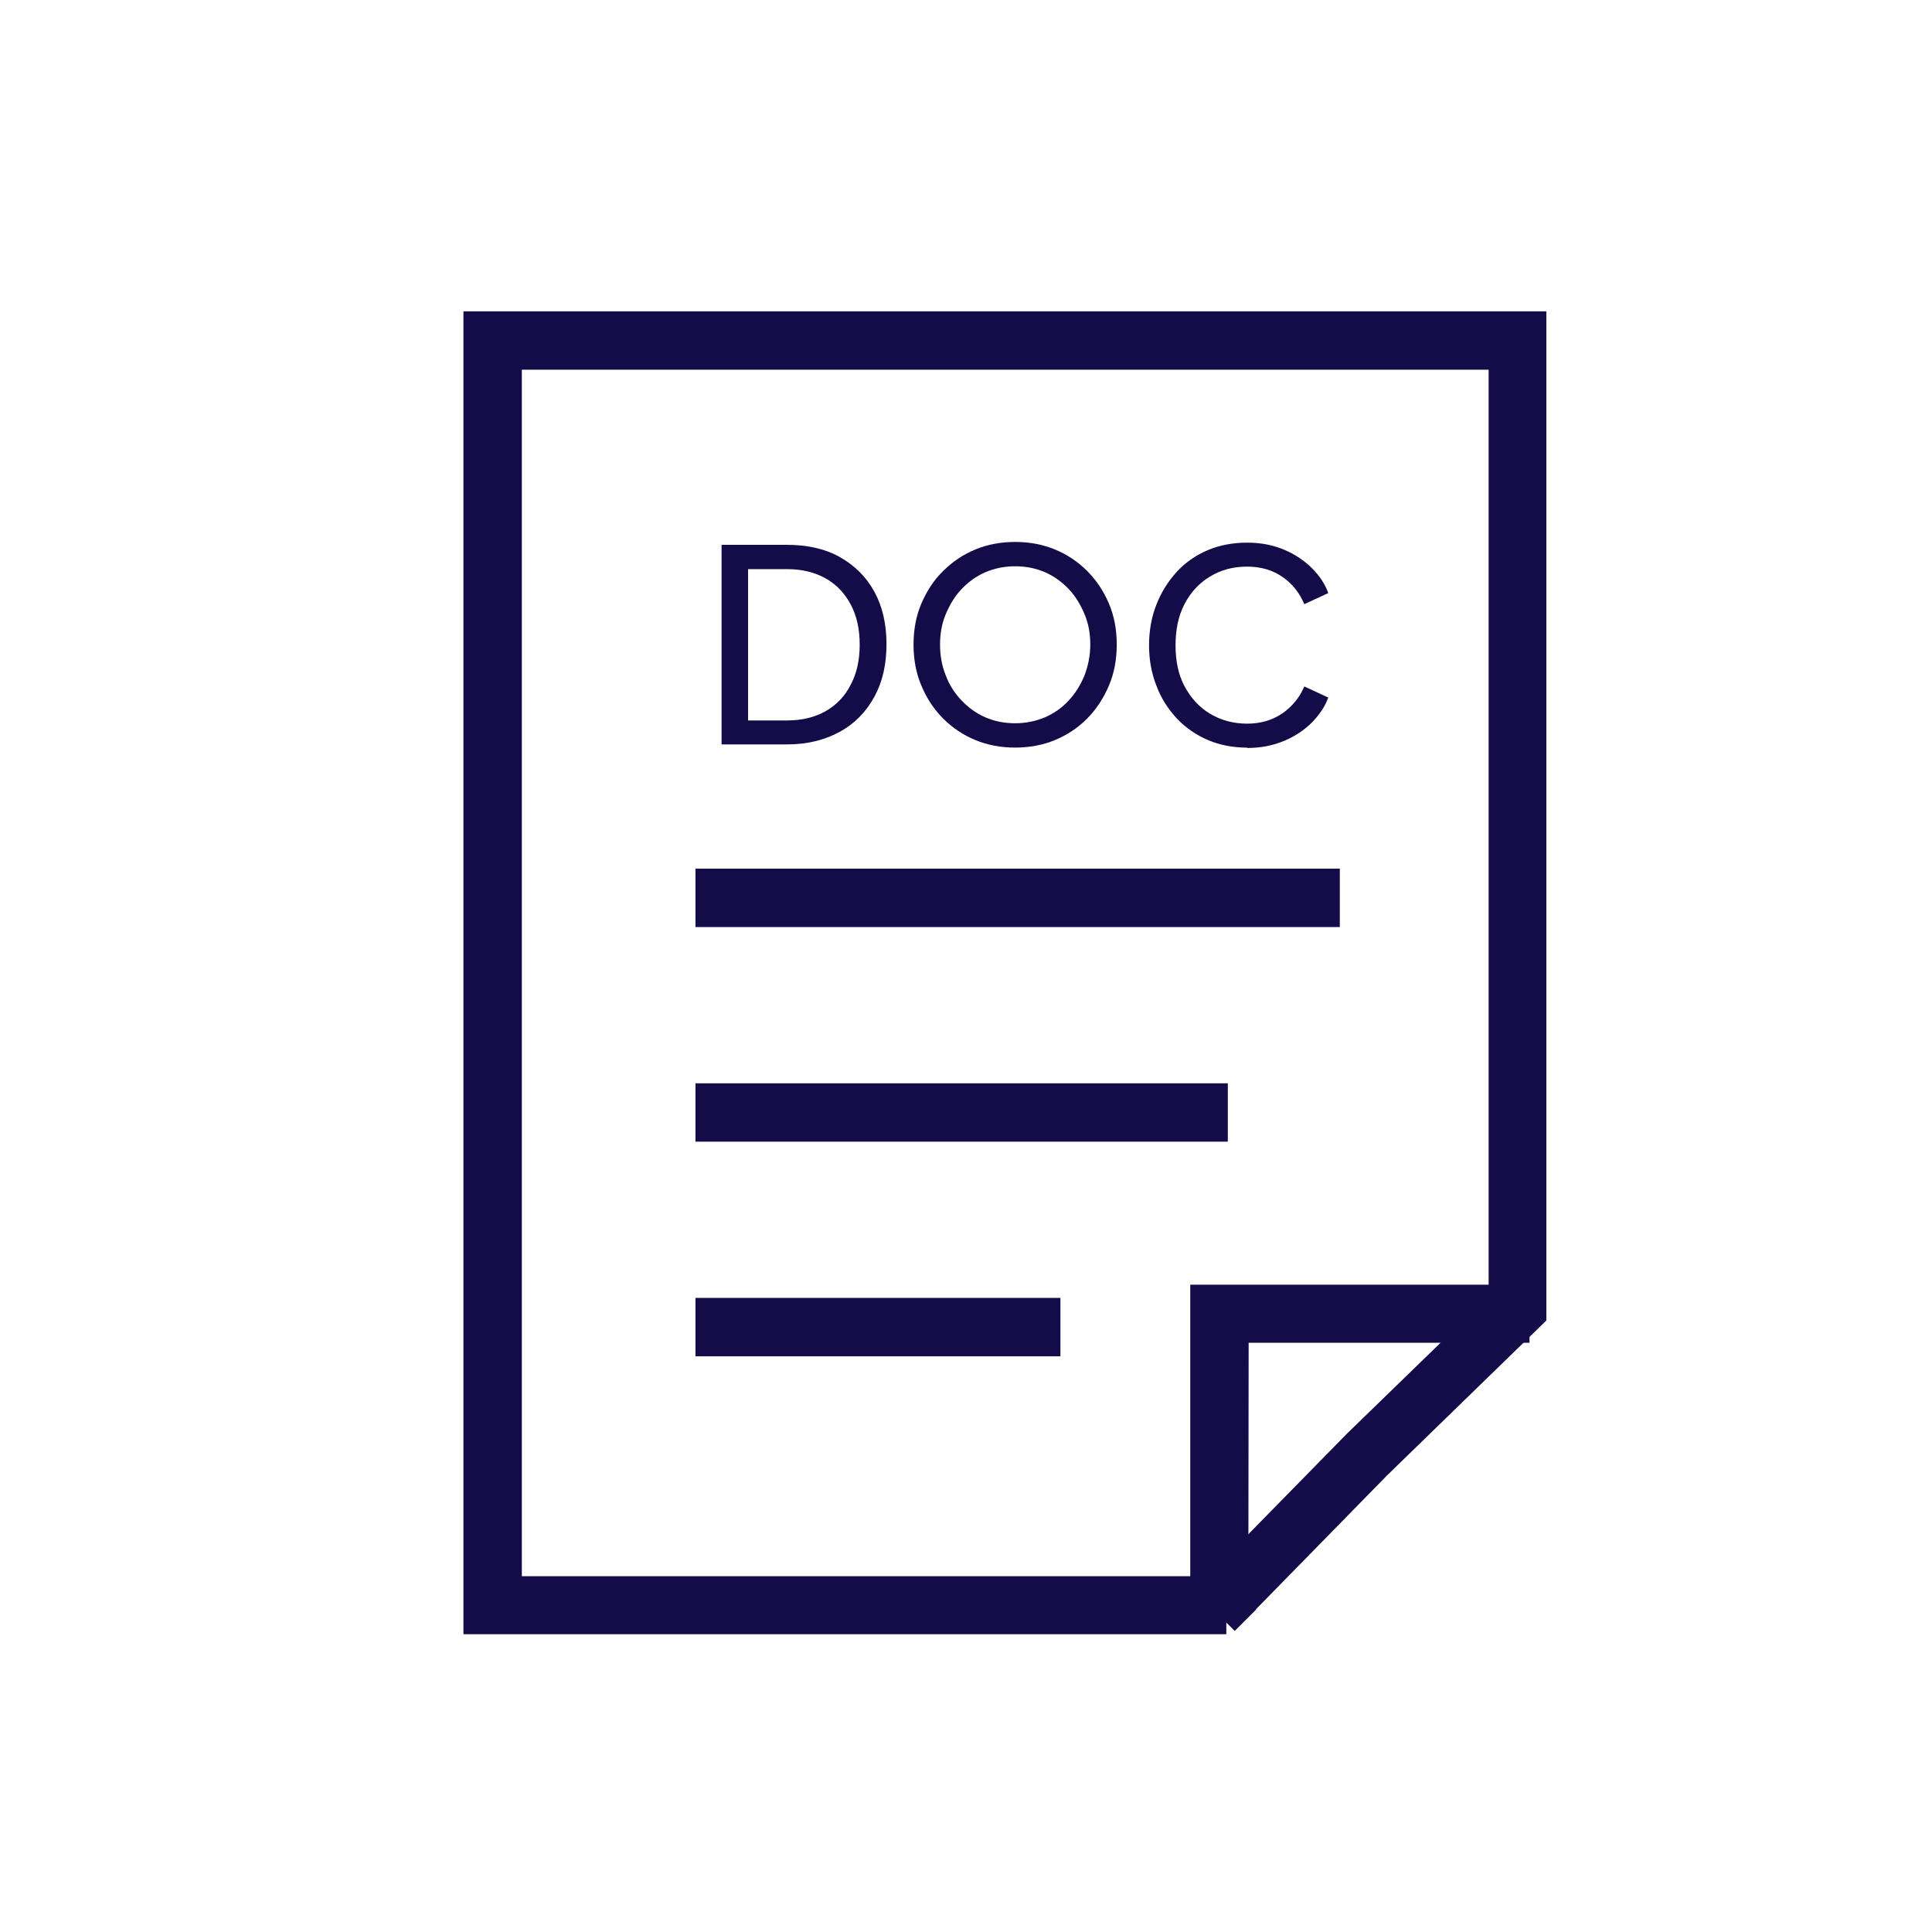 <svg width="39" height="39" viewBox="0 0 39 39" fill="none" xmlns="http://www.w3.org/2000/svg">
<g id="icons new website-29 1">
<path id="Vector" d="M24.755 32.739H9.605V6.535H30.965V26.551L27.824 29.605L24.748 32.746L24.755 32.739ZM10.284 32.068H24.473L27.362 29.122L30.3 26.269V7.213H10.284V32.068Z" fill="#130C49" stroke="#130C49" stroke-width="0.5"/>
<path id="Vector_2" d="M24.949 32.4H24.277V26.183H30.625V26.855H24.956L24.949 32.4Z" fill="#130C49" stroke="#130C49" stroke-width="0.5"/>
<path id="Vector_3" d="M26.796 17.785H14.289V18.464H26.796V17.785Z" fill="#130C49" stroke="#130C49" stroke-width="0.5"/>
<path id="Vector_4" d="M24.535 22.118H14.289V22.796H24.535V22.118Z" fill="#130C49" stroke="#130C49" stroke-width="0.5"/>
<path id="Vector_5" d="M21.156 26.45H14.289V27.129H21.156V26.45Z" fill="#130C49" stroke="#130C49" stroke-width="0.5"/>
<path id="Vector_6" d="M14.566 15.027V10.998H15.888C16.292 10.998 16.653 11.077 16.949 11.243C17.245 11.409 17.484 11.64 17.65 11.944C17.816 12.247 17.895 12.601 17.895 13.005C17.895 13.409 17.816 13.763 17.65 14.066C17.484 14.37 17.253 14.608 16.949 14.774C16.646 14.94 16.292 15.027 15.888 15.027H14.566ZM15.101 14.543H15.895C16.191 14.543 16.451 14.478 16.668 14.355C16.884 14.232 17.058 14.052 17.173 13.821C17.296 13.59 17.354 13.323 17.354 13.012C17.354 12.702 17.296 12.434 17.173 12.203C17.05 11.972 16.884 11.799 16.668 11.676C16.451 11.554 16.191 11.489 15.895 11.489H15.101V14.543Z" fill="#130C49"/>
<path id="Vector_7" d="M20.492 15.091C20.203 15.091 19.936 15.041 19.691 14.94C19.445 14.839 19.229 14.694 19.041 14.507C18.853 14.319 18.709 14.102 18.6 13.842C18.492 13.589 18.441 13.315 18.441 13.012C18.441 12.709 18.492 12.434 18.6 12.181C18.709 11.929 18.853 11.705 19.041 11.524C19.229 11.337 19.445 11.192 19.691 11.091C19.936 10.99 20.203 10.94 20.492 10.94C20.781 10.94 21.048 10.99 21.294 11.091C21.539 11.192 21.756 11.337 21.944 11.524C22.131 11.712 22.276 11.929 22.384 12.181C22.492 12.434 22.543 12.709 22.543 13.012C22.543 13.315 22.492 13.589 22.384 13.842C22.276 14.095 22.131 14.319 21.944 14.507C21.756 14.694 21.539 14.839 21.294 14.94C21.048 15.041 20.781 15.091 20.492 15.091ZM20.492 14.6C20.709 14.6 20.911 14.557 21.099 14.478C21.279 14.398 21.445 14.283 21.575 14.138C21.712 13.994 21.814 13.821 21.893 13.633C21.965 13.438 22.009 13.236 22.009 13.012C22.009 12.788 21.972 12.586 21.893 12.398C21.814 12.21 21.712 12.037 21.575 11.893C21.438 11.748 21.279 11.633 21.099 11.553C20.918 11.474 20.716 11.431 20.492 11.431C20.268 11.431 20.073 11.474 19.886 11.553C19.705 11.633 19.546 11.748 19.409 11.893C19.272 12.037 19.171 12.21 19.091 12.398C19.012 12.586 18.976 12.795 18.976 13.012C18.976 13.229 19.012 13.438 19.091 13.633C19.163 13.828 19.272 13.994 19.409 14.138C19.546 14.283 19.705 14.398 19.886 14.478C20.066 14.557 20.268 14.6 20.492 14.6Z" fill="#130C49"/>
<path id="Vector_8" d="M25.174 15.092C24.892 15.092 24.625 15.041 24.387 14.94C24.148 14.839 23.939 14.694 23.759 14.507C23.585 14.319 23.441 14.102 23.347 13.85C23.246 13.597 23.195 13.323 23.195 13.027C23.195 12.73 23.246 12.449 23.347 12.196C23.448 11.943 23.585 11.727 23.759 11.539C23.932 11.351 24.141 11.207 24.38 11.106C24.618 11.005 24.885 10.954 25.174 10.954C25.463 10.954 25.701 11.005 25.925 11.098C26.149 11.192 26.336 11.322 26.488 11.474C26.64 11.626 26.748 11.792 26.813 11.972L26.329 12.196C26.235 11.972 26.091 11.784 25.889 11.647C25.694 11.51 25.456 11.438 25.174 11.438C24.892 11.438 24.647 11.503 24.423 11.64C24.206 11.77 24.033 11.958 23.91 12.196C23.787 12.434 23.73 12.709 23.73 13.027C23.73 13.344 23.787 13.619 23.91 13.85C24.033 14.081 24.206 14.276 24.423 14.406C24.64 14.536 24.892 14.608 25.174 14.608C25.456 14.608 25.686 14.536 25.889 14.399C26.084 14.261 26.235 14.081 26.329 13.857L26.813 14.081C26.748 14.261 26.64 14.42 26.488 14.579C26.336 14.731 26.149 14.861 25.925 14.954C25.701 15.048 25.456 15.099 25.174 15.099V15.092Z" fill="#130C49"/>
</g>
</svg>
